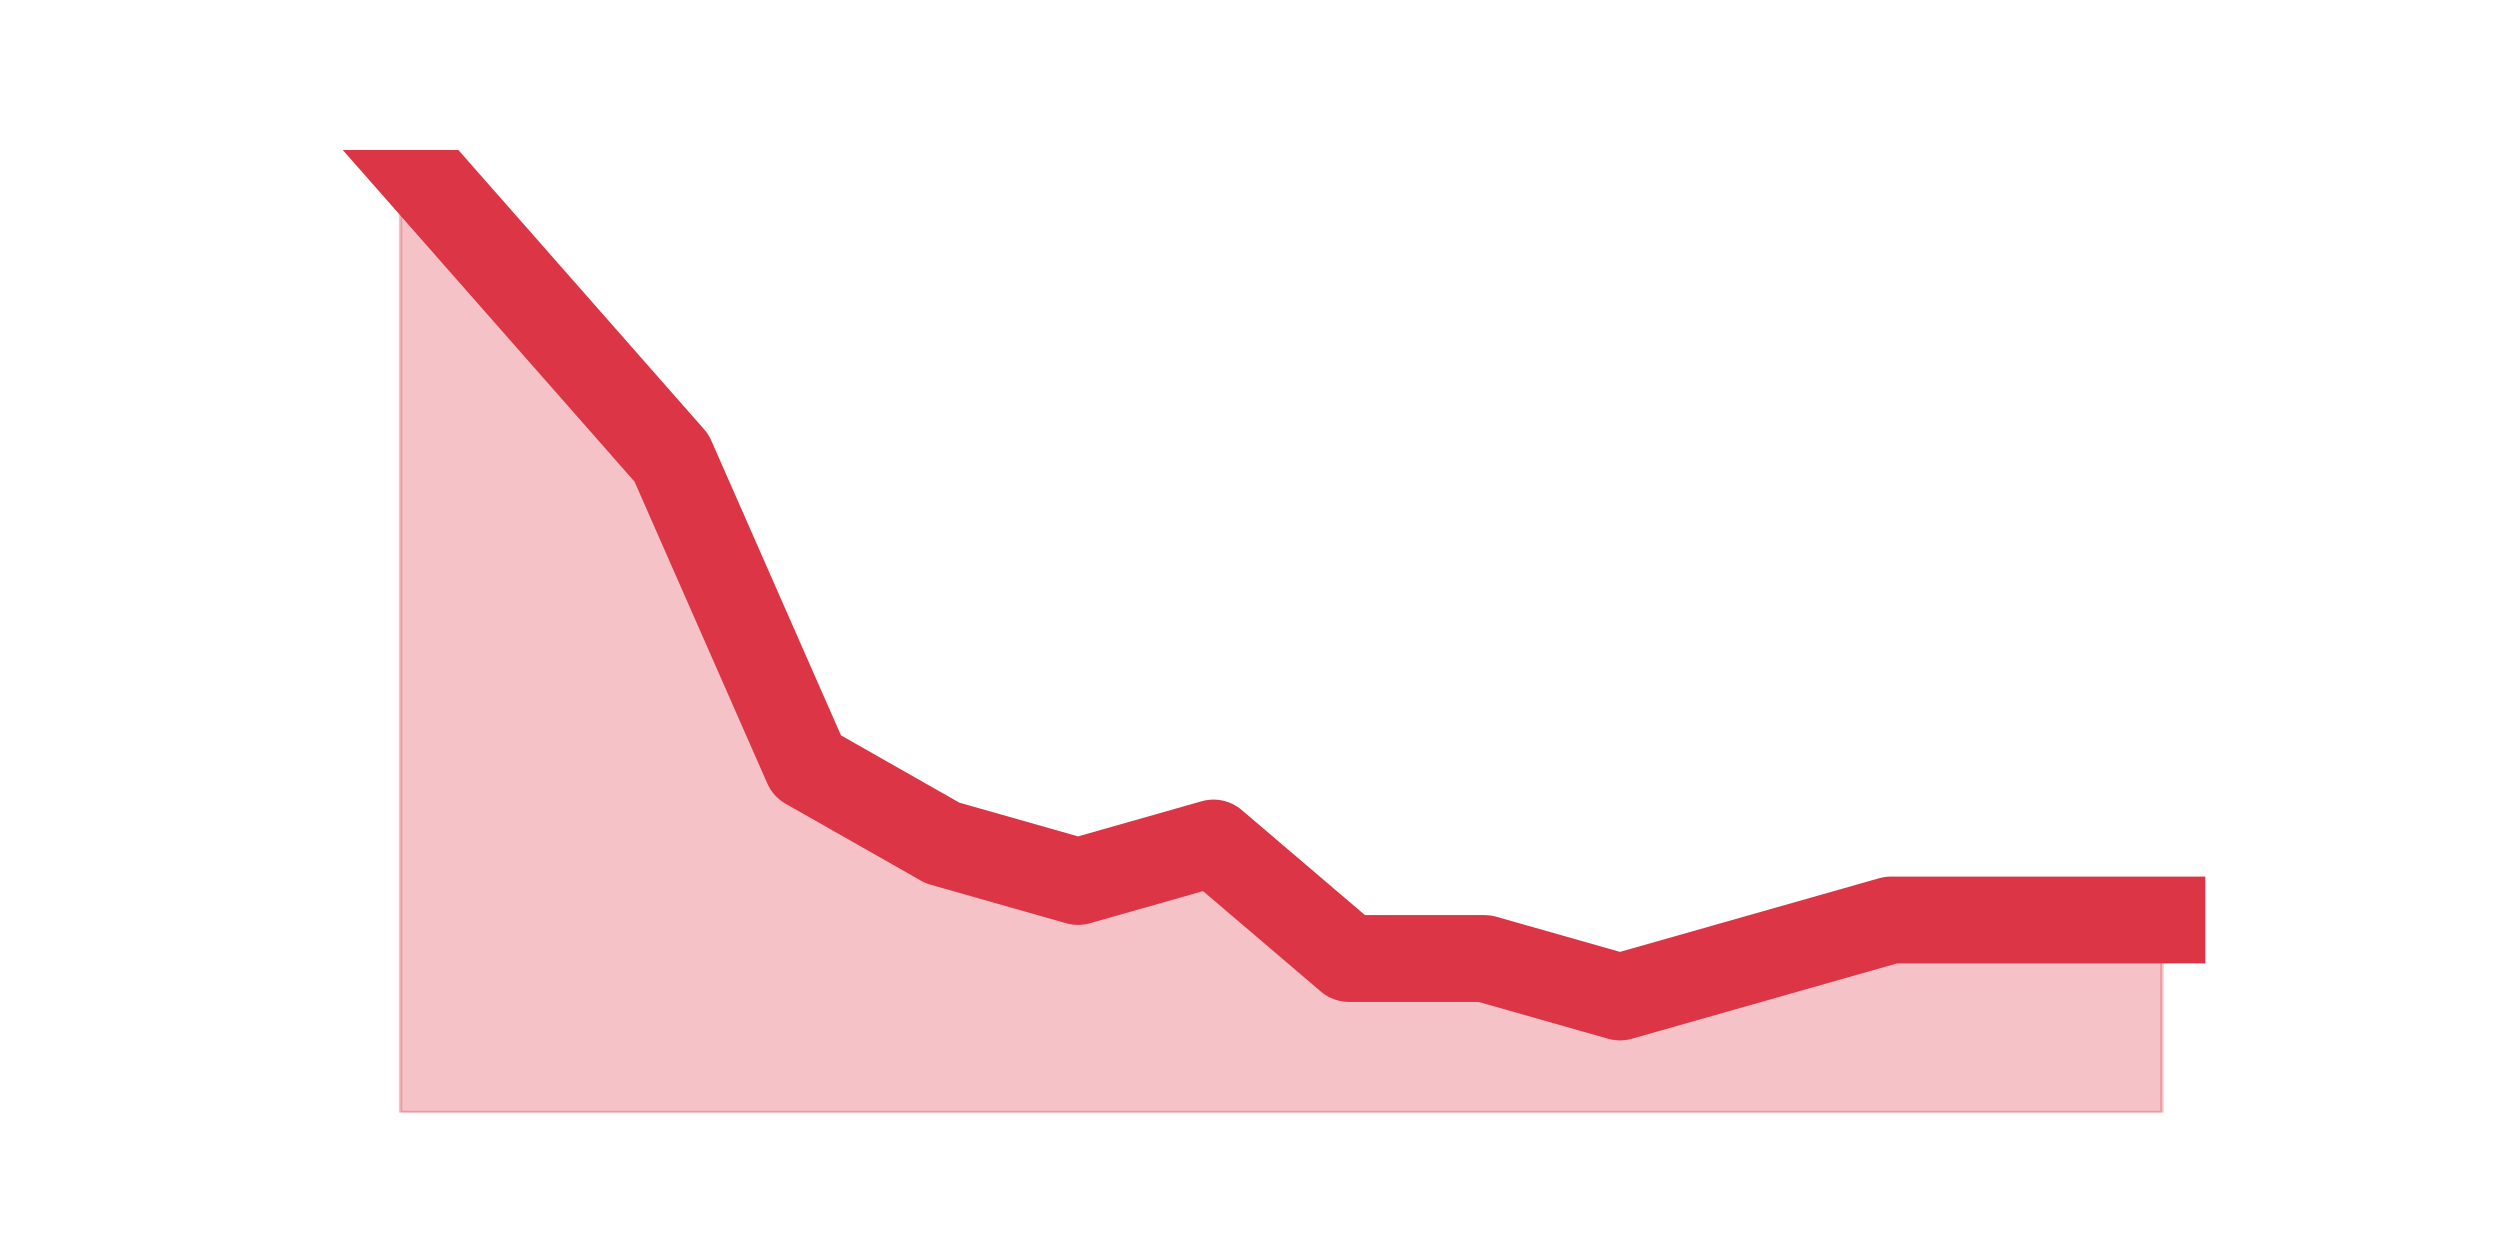 <?xml version="1.0" encoding="utf-8" standalone="no"?>
<!DOCTYPE svg PUBLIC "-//W3C//DTD SVG 1.1//EN"
  "http://www.w3.org/Graphics/SVG/1.1/DTD/svg11.dtd">
<svg height="360pt" version="1.1" viewBox="0 0 720 360" width="720pt" xmlns="http://www.w3.org/2000/svg" xmlns:xlink="http://www.w3.org/1999/xlink">
 <defs>
  <style type="text/css">*{stroke-linecap:butt;stroke-linejoin:round;}</style>
 </defs>
 <g id="figure_1">
  <g id="patch_1">
   <path d="M 0 360 
L 720 360 
L 720 0 
L 0 0 
z
" style="fill:none;"/>
  </g>
  <g id="axes_1">
   <g id="matplotlib.axis_1"/>
   <g id="matplotlib.axis_2"/>
   <g id="PolyCollection_1">
    <defs>
     <path d="M 115.364 -316.8 
L 115.364 -39.6 
L 154.385 -39.6 
L 193.406 -39.6 
L 232.427 -39.6 
L 271.448 -39.6 
L 310.469 -39.6 
L 349.49 -39.6 
L 388.51 -39.6 
L 427.531 -39.6 
L 466.552 -39.6 
L 505.573 -39.6 
L 544.594 -39.6 
L 583.615 -39.6 
L 622.636 -39.6 
L 622.636 -95.04 
L 622.636 -95.04 
L 583.615 -95.04 
L 544.594 -95.04 
L 505.573 -83.952 
L 466.552 -72.864 
L 427.531 -83.952 
L 388.51 -83.952 
L 349.49 -117.216 
L 310.469 -106.128 
L 271.448 -117.216 
L 232.427 -139.392 
L 193.406 -228.096 
L 154.385 -272.448 
L 115.364 -316.8 
z
" id="mbdd3487219" style="stroke:#dc3545;stroke-opacity:0.3;"/>
    </defs>
    <g clip-path="url(#pceab48249f)">
     <use style="fill:#dc3545;fill-opacity:0.3;stroke:#dc3545;stroke-opacity:0.3;" x="0" xlink:href="#mbdd3487219" y="360"/>
    </g>
   </g>
   <g id="line2d_1">
    <path clip-path="url(#pceab48249f)" d="M 115.364 43.2 
L 154.385 87.552 
L 193.406 131.904 
L 232.427 220.608 
L 271.448 242.784 
L 310.469 253.872 
L 349.49 242.784 
L 388.51 276.048 
L 427.531 276.048 
L 466.552 287.136 
L 505.573 276.048 
L 544.594 264.96 
L 583.615 264.96 
L 622.636 264.96 
" style="fill:none;stroke:#dc3545;stroke-linecap:square;stroke-width:25;"/>
   </g>
  </g>
 </g>
 <defs>
  <clipPath id="pceab48249f">
   <rect height="277.2" width="558" x="90" y="43.2"/>
  </clipPath>
 </defs>
</svg>
